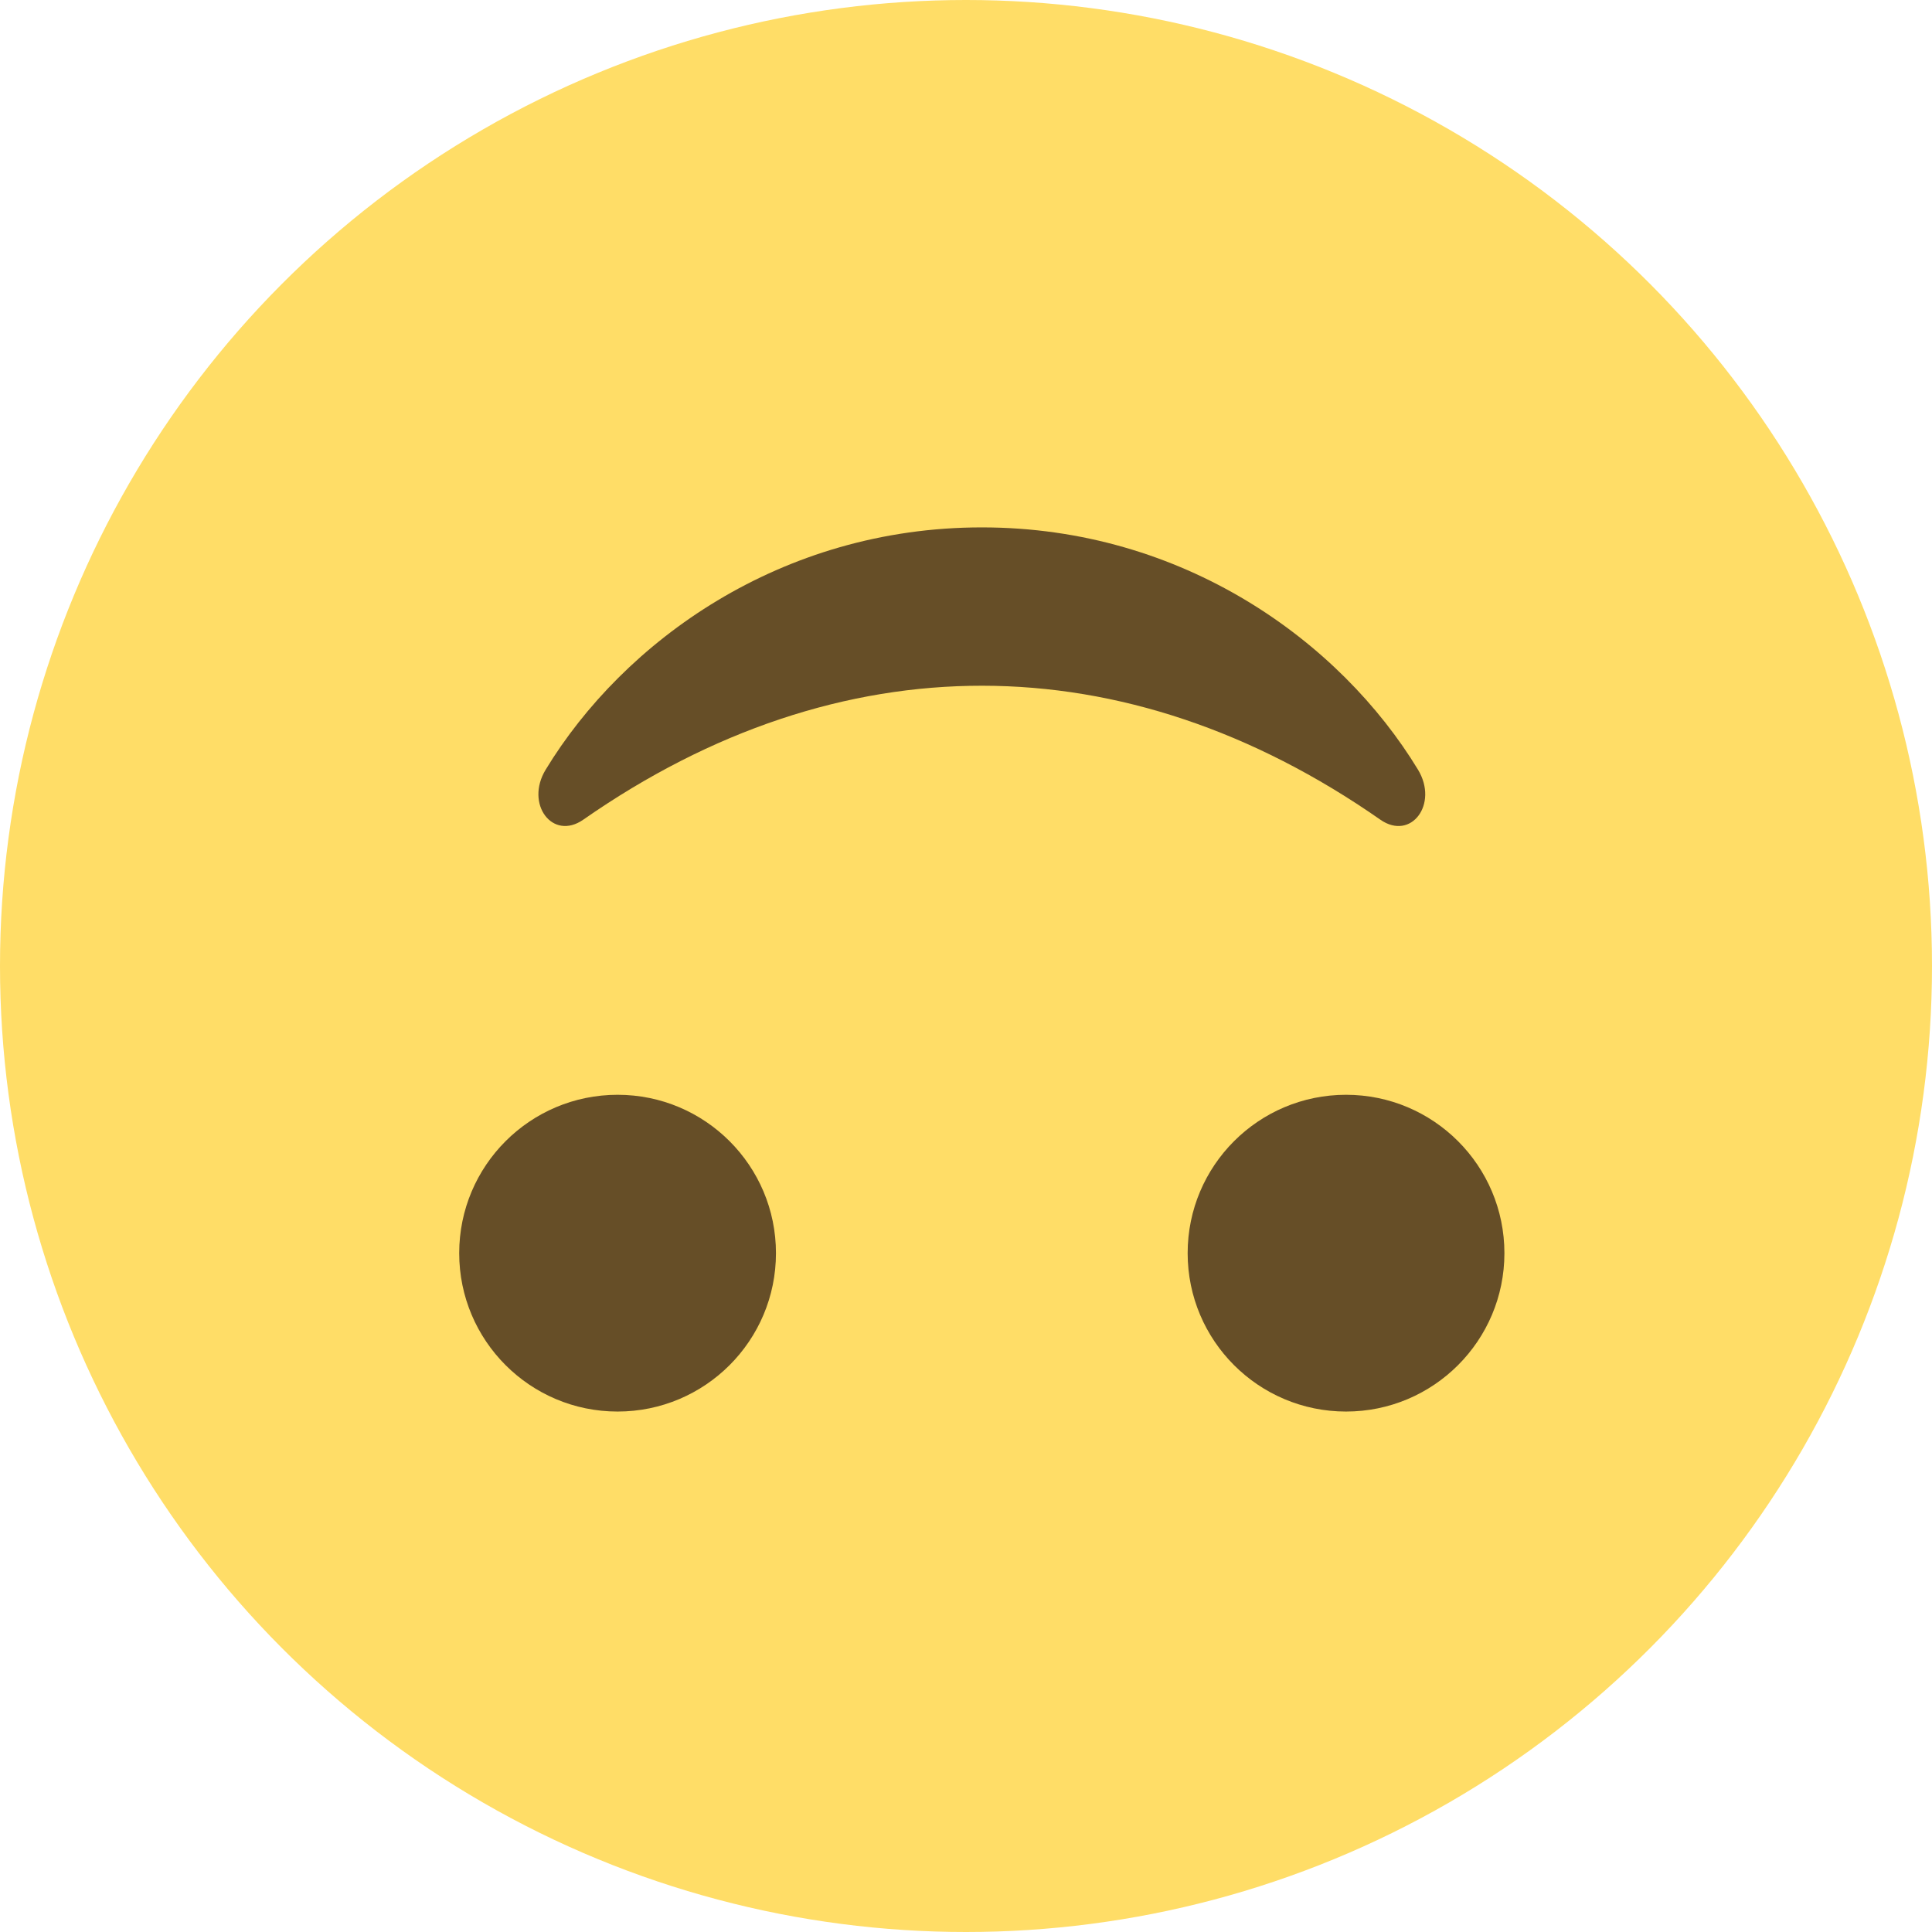 <?xml version="1.0" encoding="UTF-8"?>
<svg width="44px" height="44px" viewBox="0 0 44 44" version="1.1" xmlns="http://www.w3.org/2000/svg" xmlns:xlink="http://www.w3.org/1999/xlink">
    <!-- Generator: Sketch 42 (36781) - http://www.bohemiancoding.com/sketch -->
    <title>Emoji_UpsideDown</title>
    <desc>Created with Sketch.</desc>
    <defs></defs>
    <g id="Symbols" stroke="none" stroke-width="1" fill="none" fill-rule="evenodd">
        <g id="Emoji_UpsideDown" fill-rule="nonzero">
            <g id="Group-2">
                <circle id="Oval" fill="#FFDD67" cx="22" cy="22" r="22"></circle>
                <g id="1f643" transform="translate(10, 12)" fill="#664E27">
                    <g id="Group">
                        <ellipse id="Oval" cx="20.655" cy="16.54" rx="3.607" ry="3.607"></ellipse>
                        <ellipse id="Oval" cx="4.065" cy="16.54" rx="3.607" ry="3.607"></ellipse>
                        <path d="M3.283,6.668 C9.133,2.588 15.622,2.612 21.437,6.668 C22.137,7.156 22.768,6.311 22.294,5.529 C20.522,2.61 16.943,0.011 12.361,0.011 C7.778,0.011 4.2,2.611 2.427,5.529 C1.952,6.311 2.583,7.155 3.283,6.668 Z" id="Shape"></path>
                    </g>
                </g>
            </g>
        </g>
    </g>
</svg>